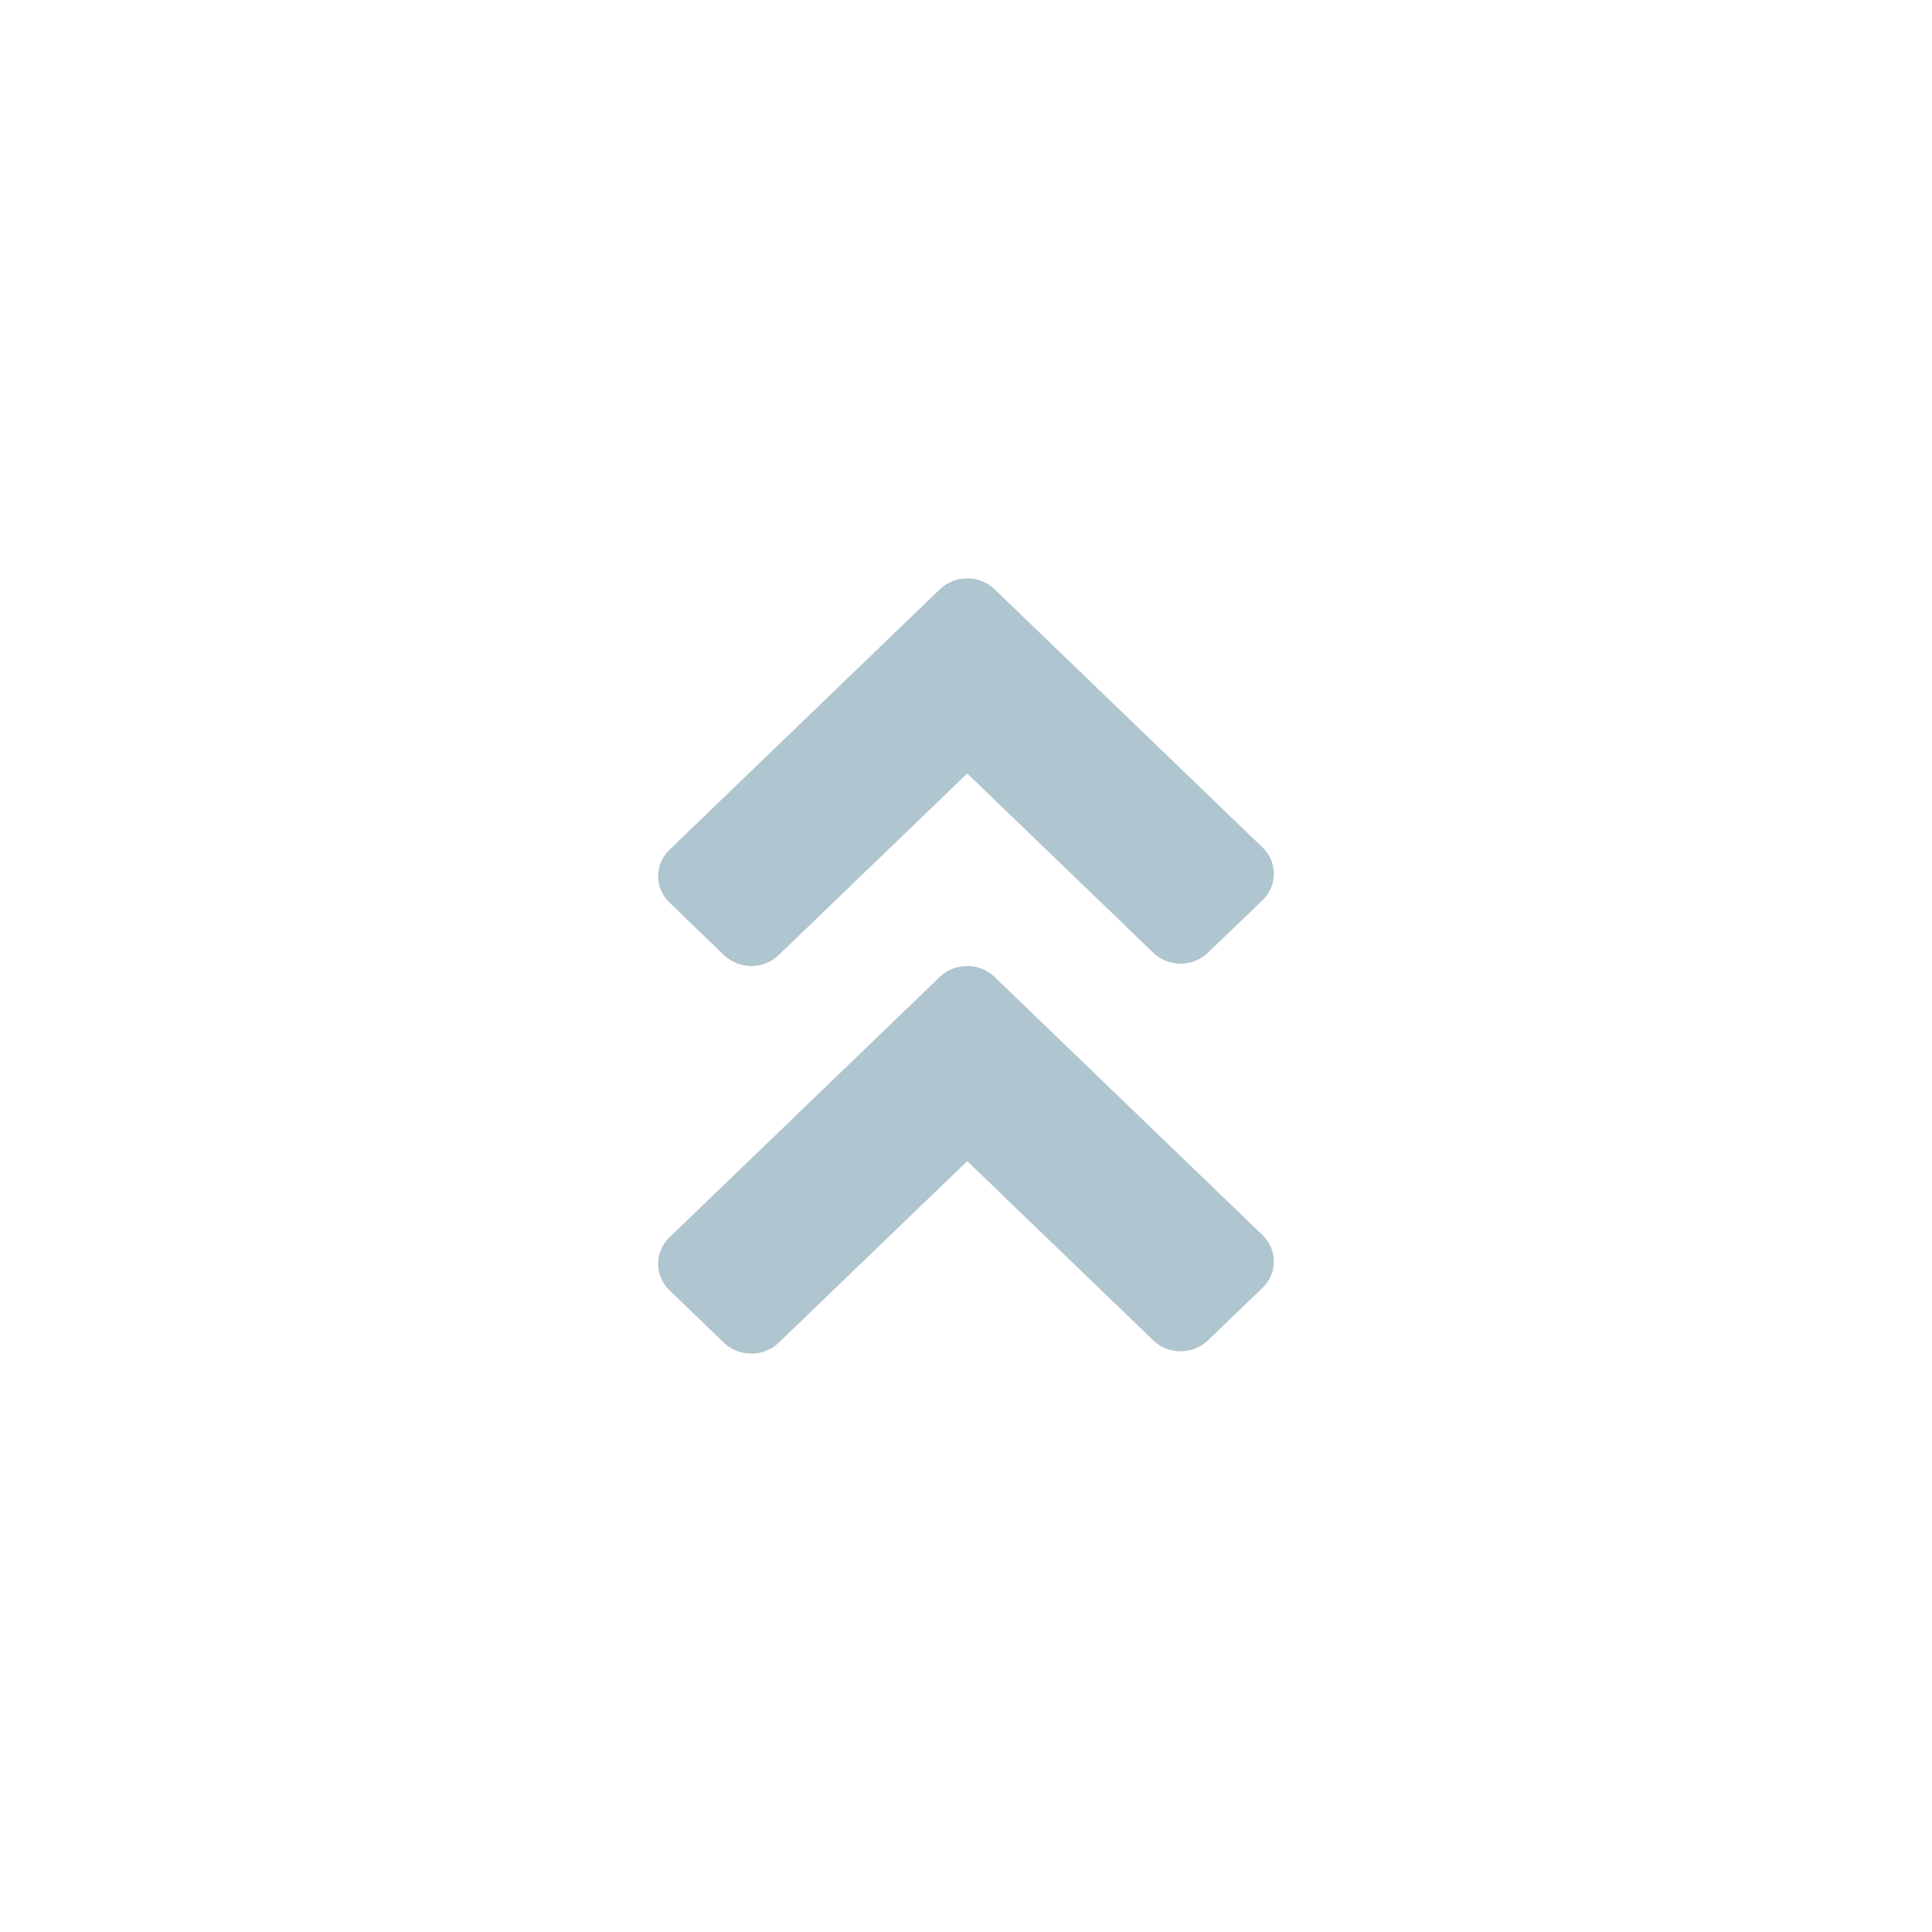 <?xml version="1.0" encoding="utf-8"?>
<!-- Generator: Adobe Illustrator 17.0.0, SVG Export Plug-In . SVG Version: 6.00 Build 0)  -->
<!DOCTYPE svg PUBLIC "-//W3C//DTD SVG 1.1//EN" "http://www.w3.org/Graphics/SVG/1.1/DTD/svg11.dtd">
<svg version="1.1" id="Layer_1" xmlns="http://www.w3.org/2000/svg" xmlns:xlink="http://www.w3.org/1999/xlink" x="0px" y="0px"
	 width="25px" height="25px" viewBox="0 0 25 25" enable-background="new 0 0 25 25" xml:space="preserve">
<path fill="#afc5cf" d="M12.516,10.009l2.408,2.32c0.194,0.188,0.512,0.188,0.706,0l0.708-0.681c0.194-0.188,0.194-0.493,0-0.681
	L12.87,7.625c-0.197-0.188-0.512-0.188-0.708,0l-3.5,3.372c-0.194,0.188-0.194,0.493,0,0.681l0.706,0.681
	c0.197,0.188,0.512,0.188,0.708,0L12.516,10.009z"/>
<path fill="#afc5cf" d="M10.076,17.375l2.44-2.35l2.408,2.32c0.194,0.188,0.512,0.188,0.706,0l0.708-0.681
	c0.194-0.188,0.194-0.493,0-0.681l-3.469-3.342c-0.197-0.188-0.512-0.188-0.708,0l-3.5,3.372c-0.194,0.188-0.194,0.493,0,0.681
	l0.706,0.681C9.564,17.563,9.879,17.563,10.076,17.375z"/>
</svg>

